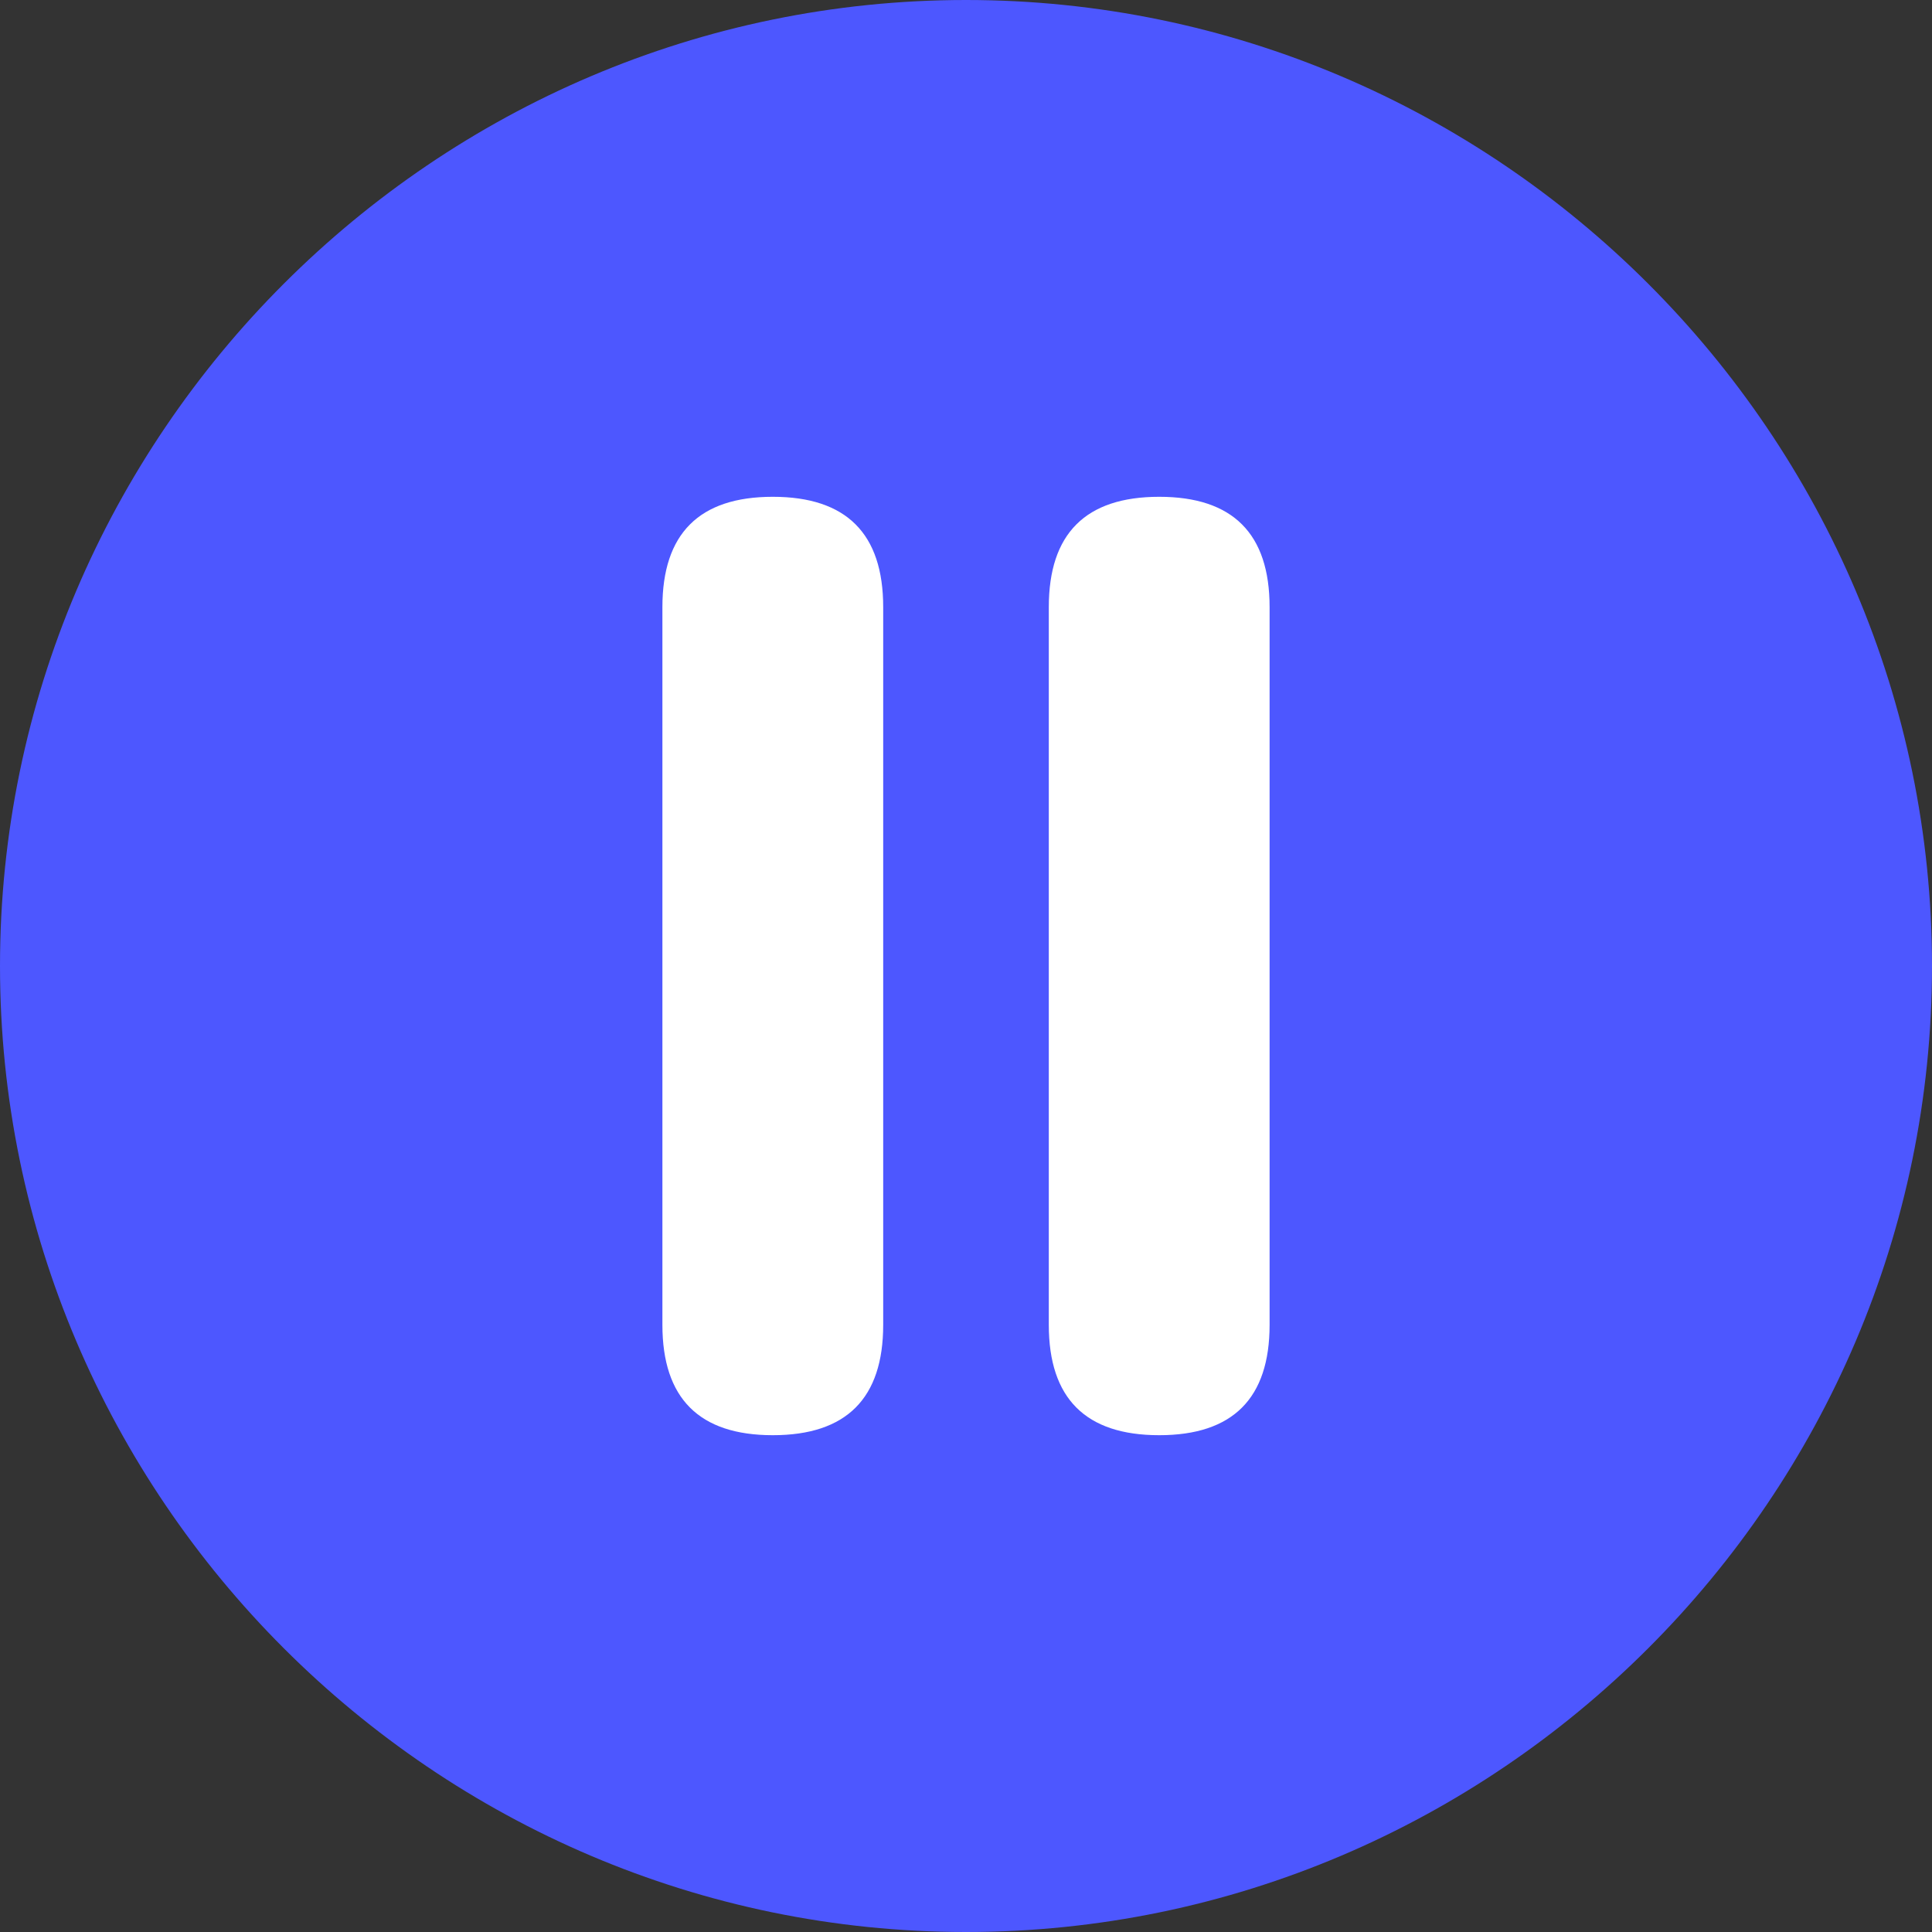 <?xml version="1.0" standalone="no"?><!DOCTYPE svg PUBLIC "-//W3C//DTD SVG 1.1//EN" "http://www.w3.org/Graphics/SVG/1.1/DTD/svg11.dtd"><svg t="1699517108028" class="icon" viewBox="0 0 1024 1024" version="1.1" xmlns="http://www.w3.org/2000/svg" p-id="5509" xmlns:xlink="http://www.w3.org/1999/xlink" width="200" height="200"><rect x="0" y="0" width="1024" height="1024" fill="#333333" stroke="none"/><path d="M512 0C230.4 0 0 230.4 0 512S230.4 1024 512 1024 1024 793.6 1024 512 793.6 0 512 0z" fill="#4D57FF" p-id="5510"></path><path d="M351.086 263.314m58.514 0l0 0q58.514 0 58.514 58.514l0 380.343q0 58.514-58.514 58.514l0 0q-58.514 0-58.514-58.514l0-380.343q0-58.514 58.514-58.514Z" fill="#FFFFFF" p-id="5511"></path><path d="M555.886 263.314m58.514 0l0 0q58.514 0 58.514 58.514l0 380.343q0 58.514-58.514 58.514l0 0q-58.514 0-58.514-58.514l0-380.343q0-58.514 58.514-58.514Z" fill="#FFFFFF" p-id="5512"></path></svg>